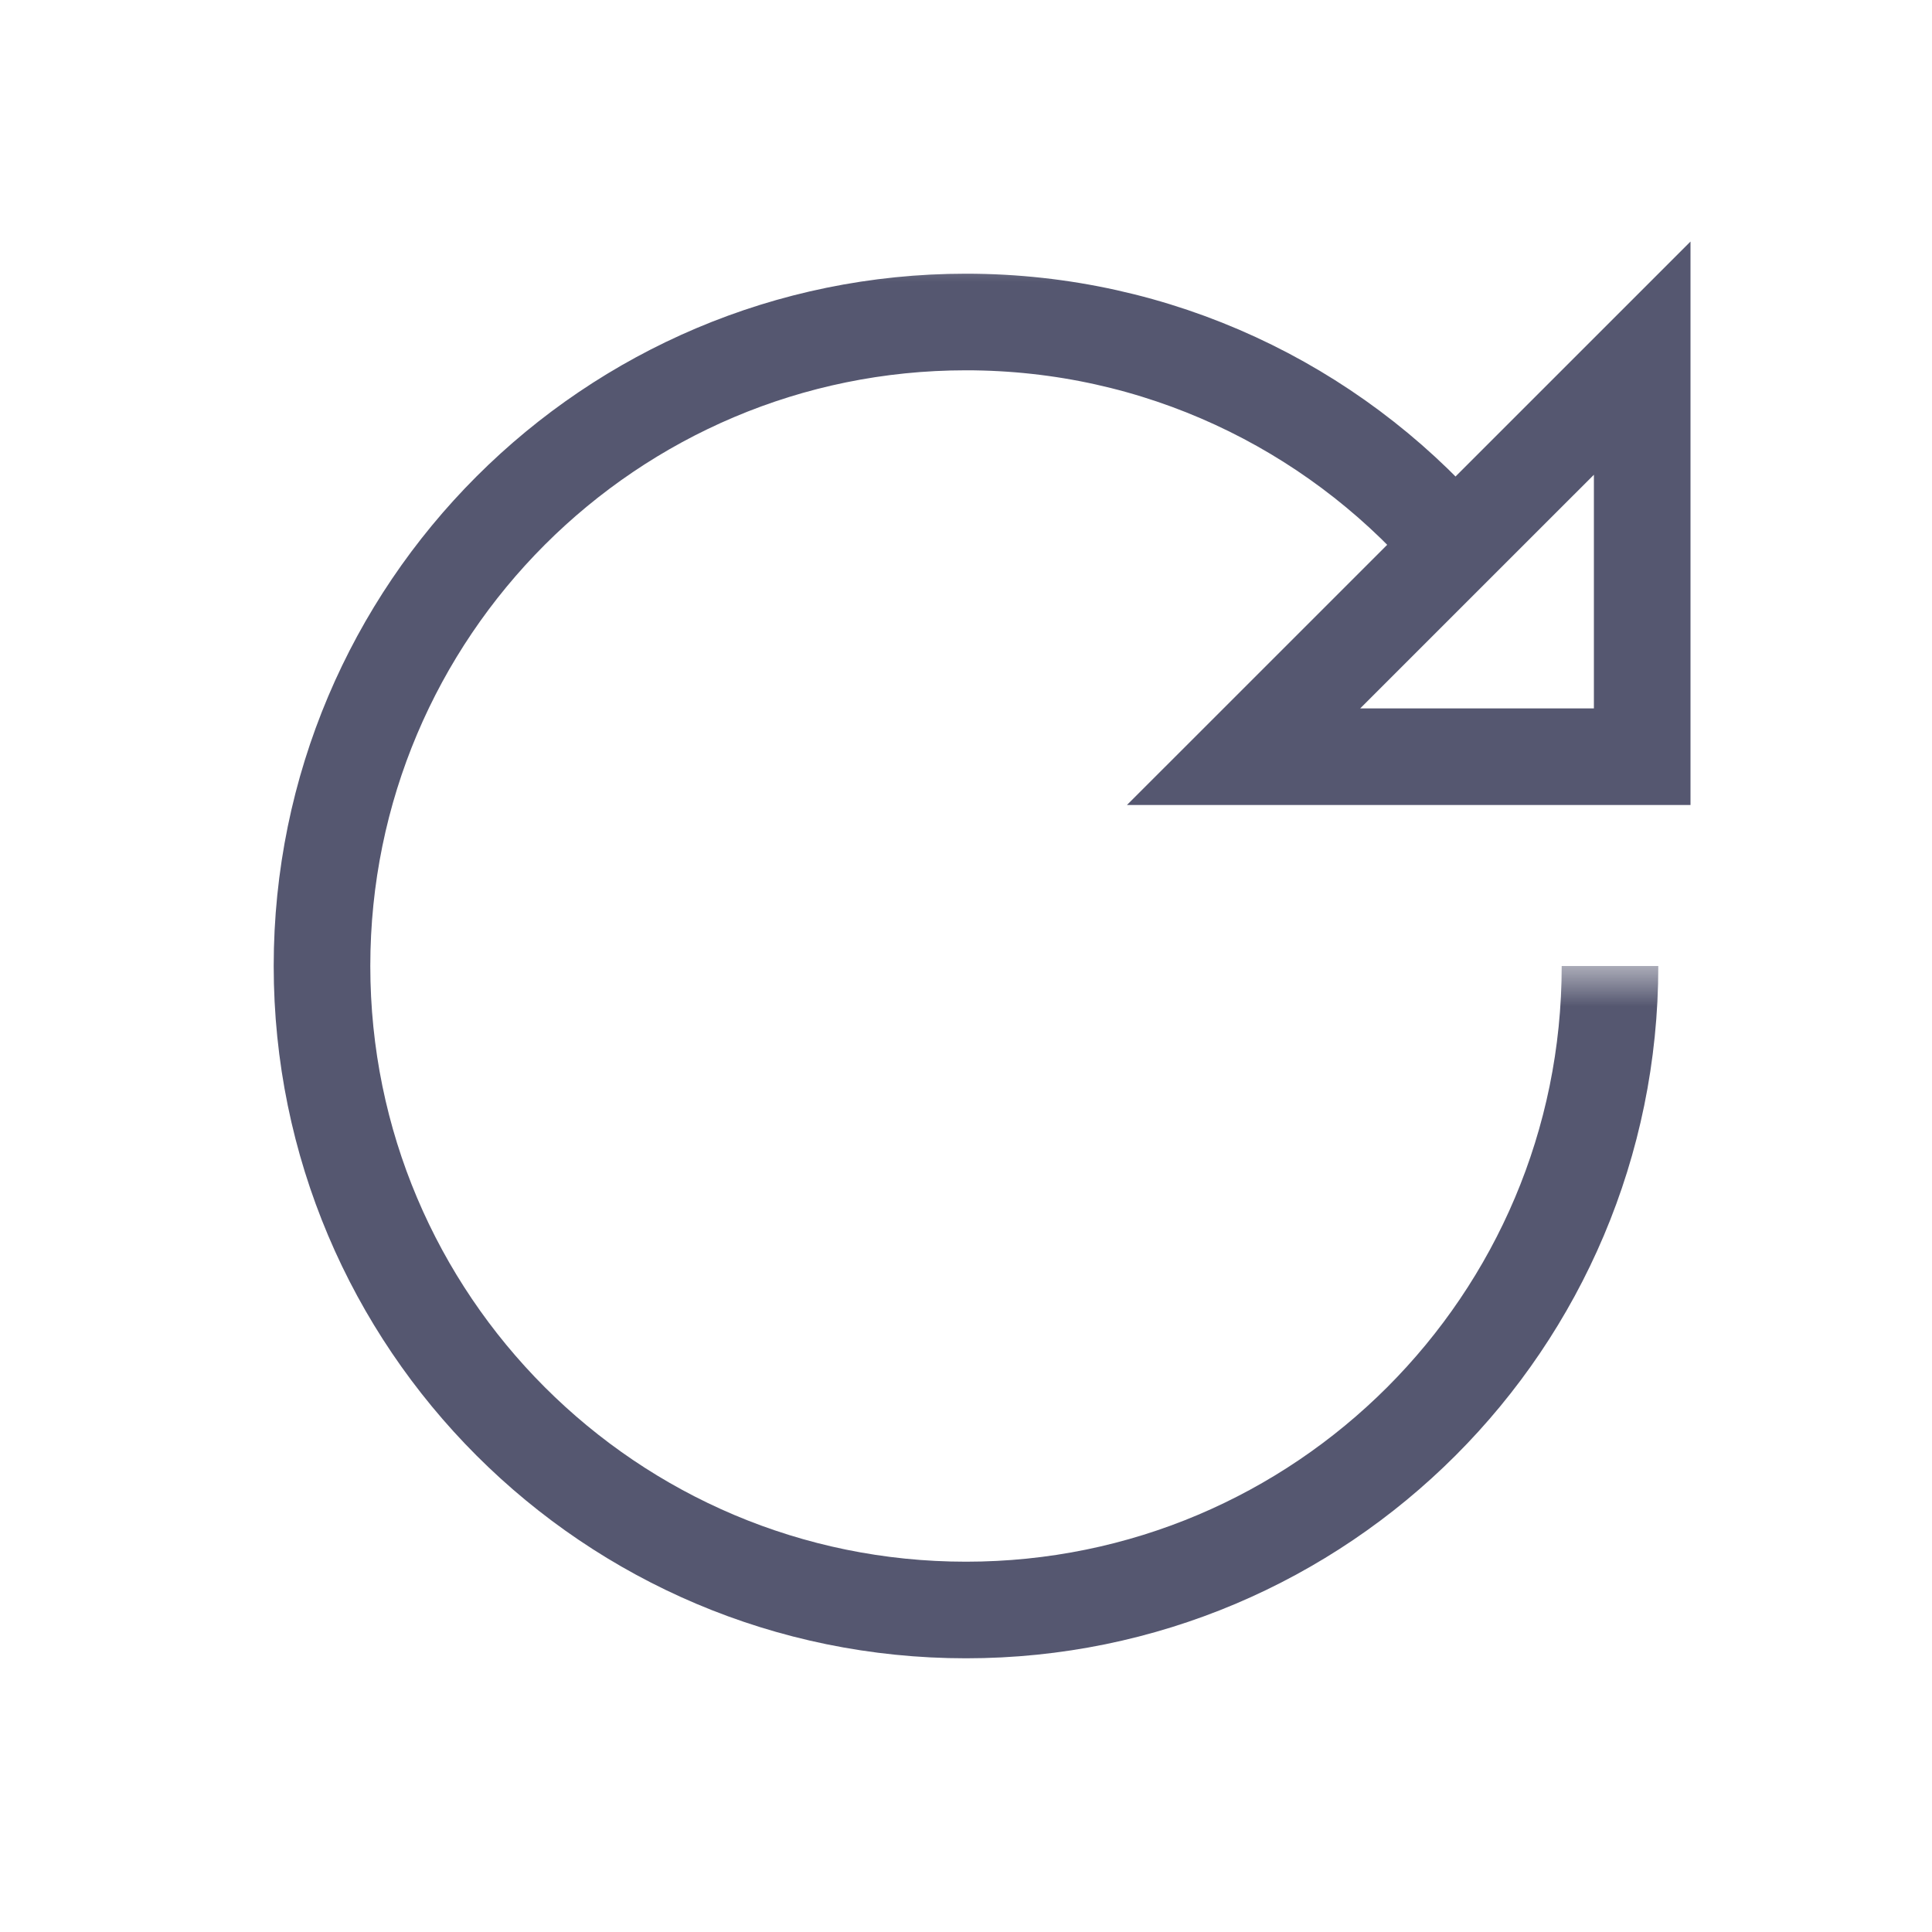 <svg width="24" height="24" viewBox="0 0 24 24" fill="none" xmlns="http://www.w3.org/2000/svg">
<mask id="mask0_402_13676" style="mask-type:alpha" maskUnits="userSpaceOnUse" x="2" y="3" width="20" height="19">
<path d="M18 10H22V3H2V22H22V12H18V10Z" fill="white"/>
</mask>
<g mask="url(#mask0_402_13676)">
<path d="M20 12C20 16.418 16.418 20 12 20C7.582 20 4 16.418 4 12C4 7.582 7.582 4 12 4C14.389 4 16.534 5.048 18 6.708" stroke="#555770" stroke-width="1.2"/>
</g>
<path d="M20.4 9.4H15.448L20.4 4.449V9.4Z" stroke="#555770" stroke-width="1.2"/>
</svg>
